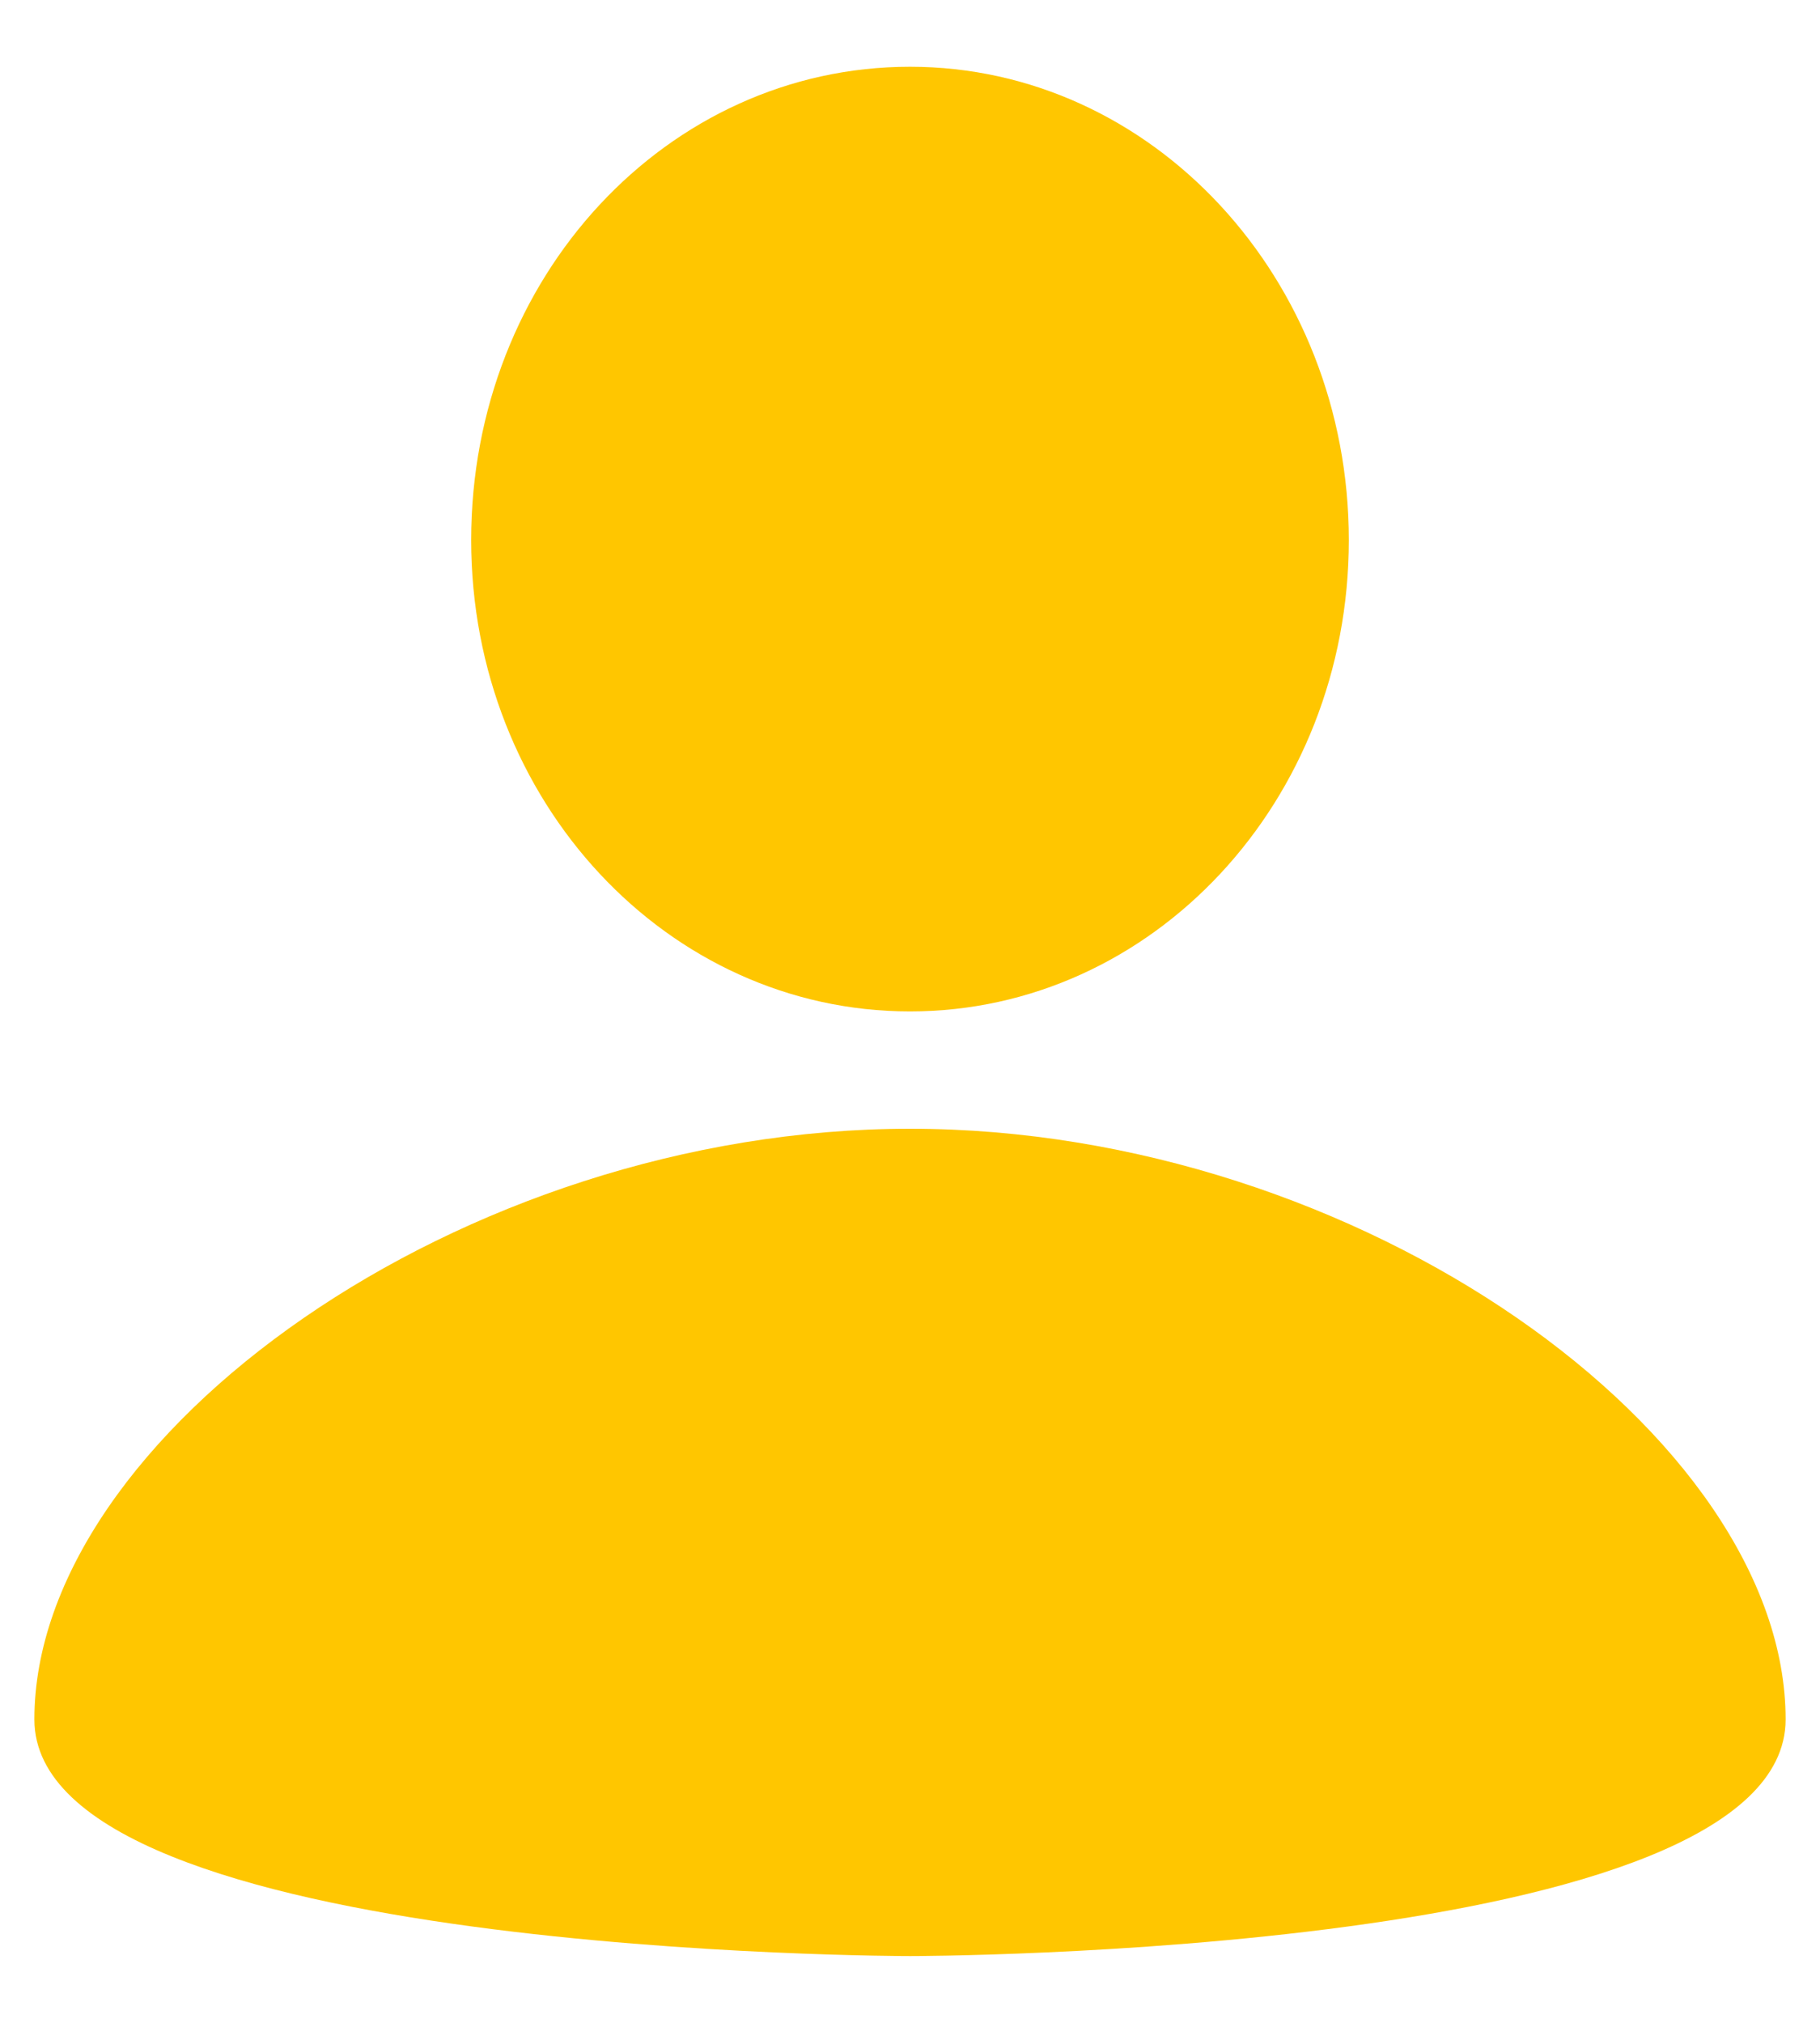 <svg width="9" height="10" fill="none" xmlns="http://www.w3.org/2000/svg"><path d="M4.5.33c1.2 0 2.17 1.05 2.17 2.34C6.67 3.96 5.7 5 4.5 5S2.33 3.96 2.33 2.67c0-1.3.97-2.34 2.17-2.34zm0 9.34s4.33 0 4.33-1.17c0-1.4-2.1-2.92-4.33-2.92C2.28 5.58.17 7.1.17 8.5c0 1.17 4.33 1.17 4.33 1.17z" fill="#FFC600"/></svg>
